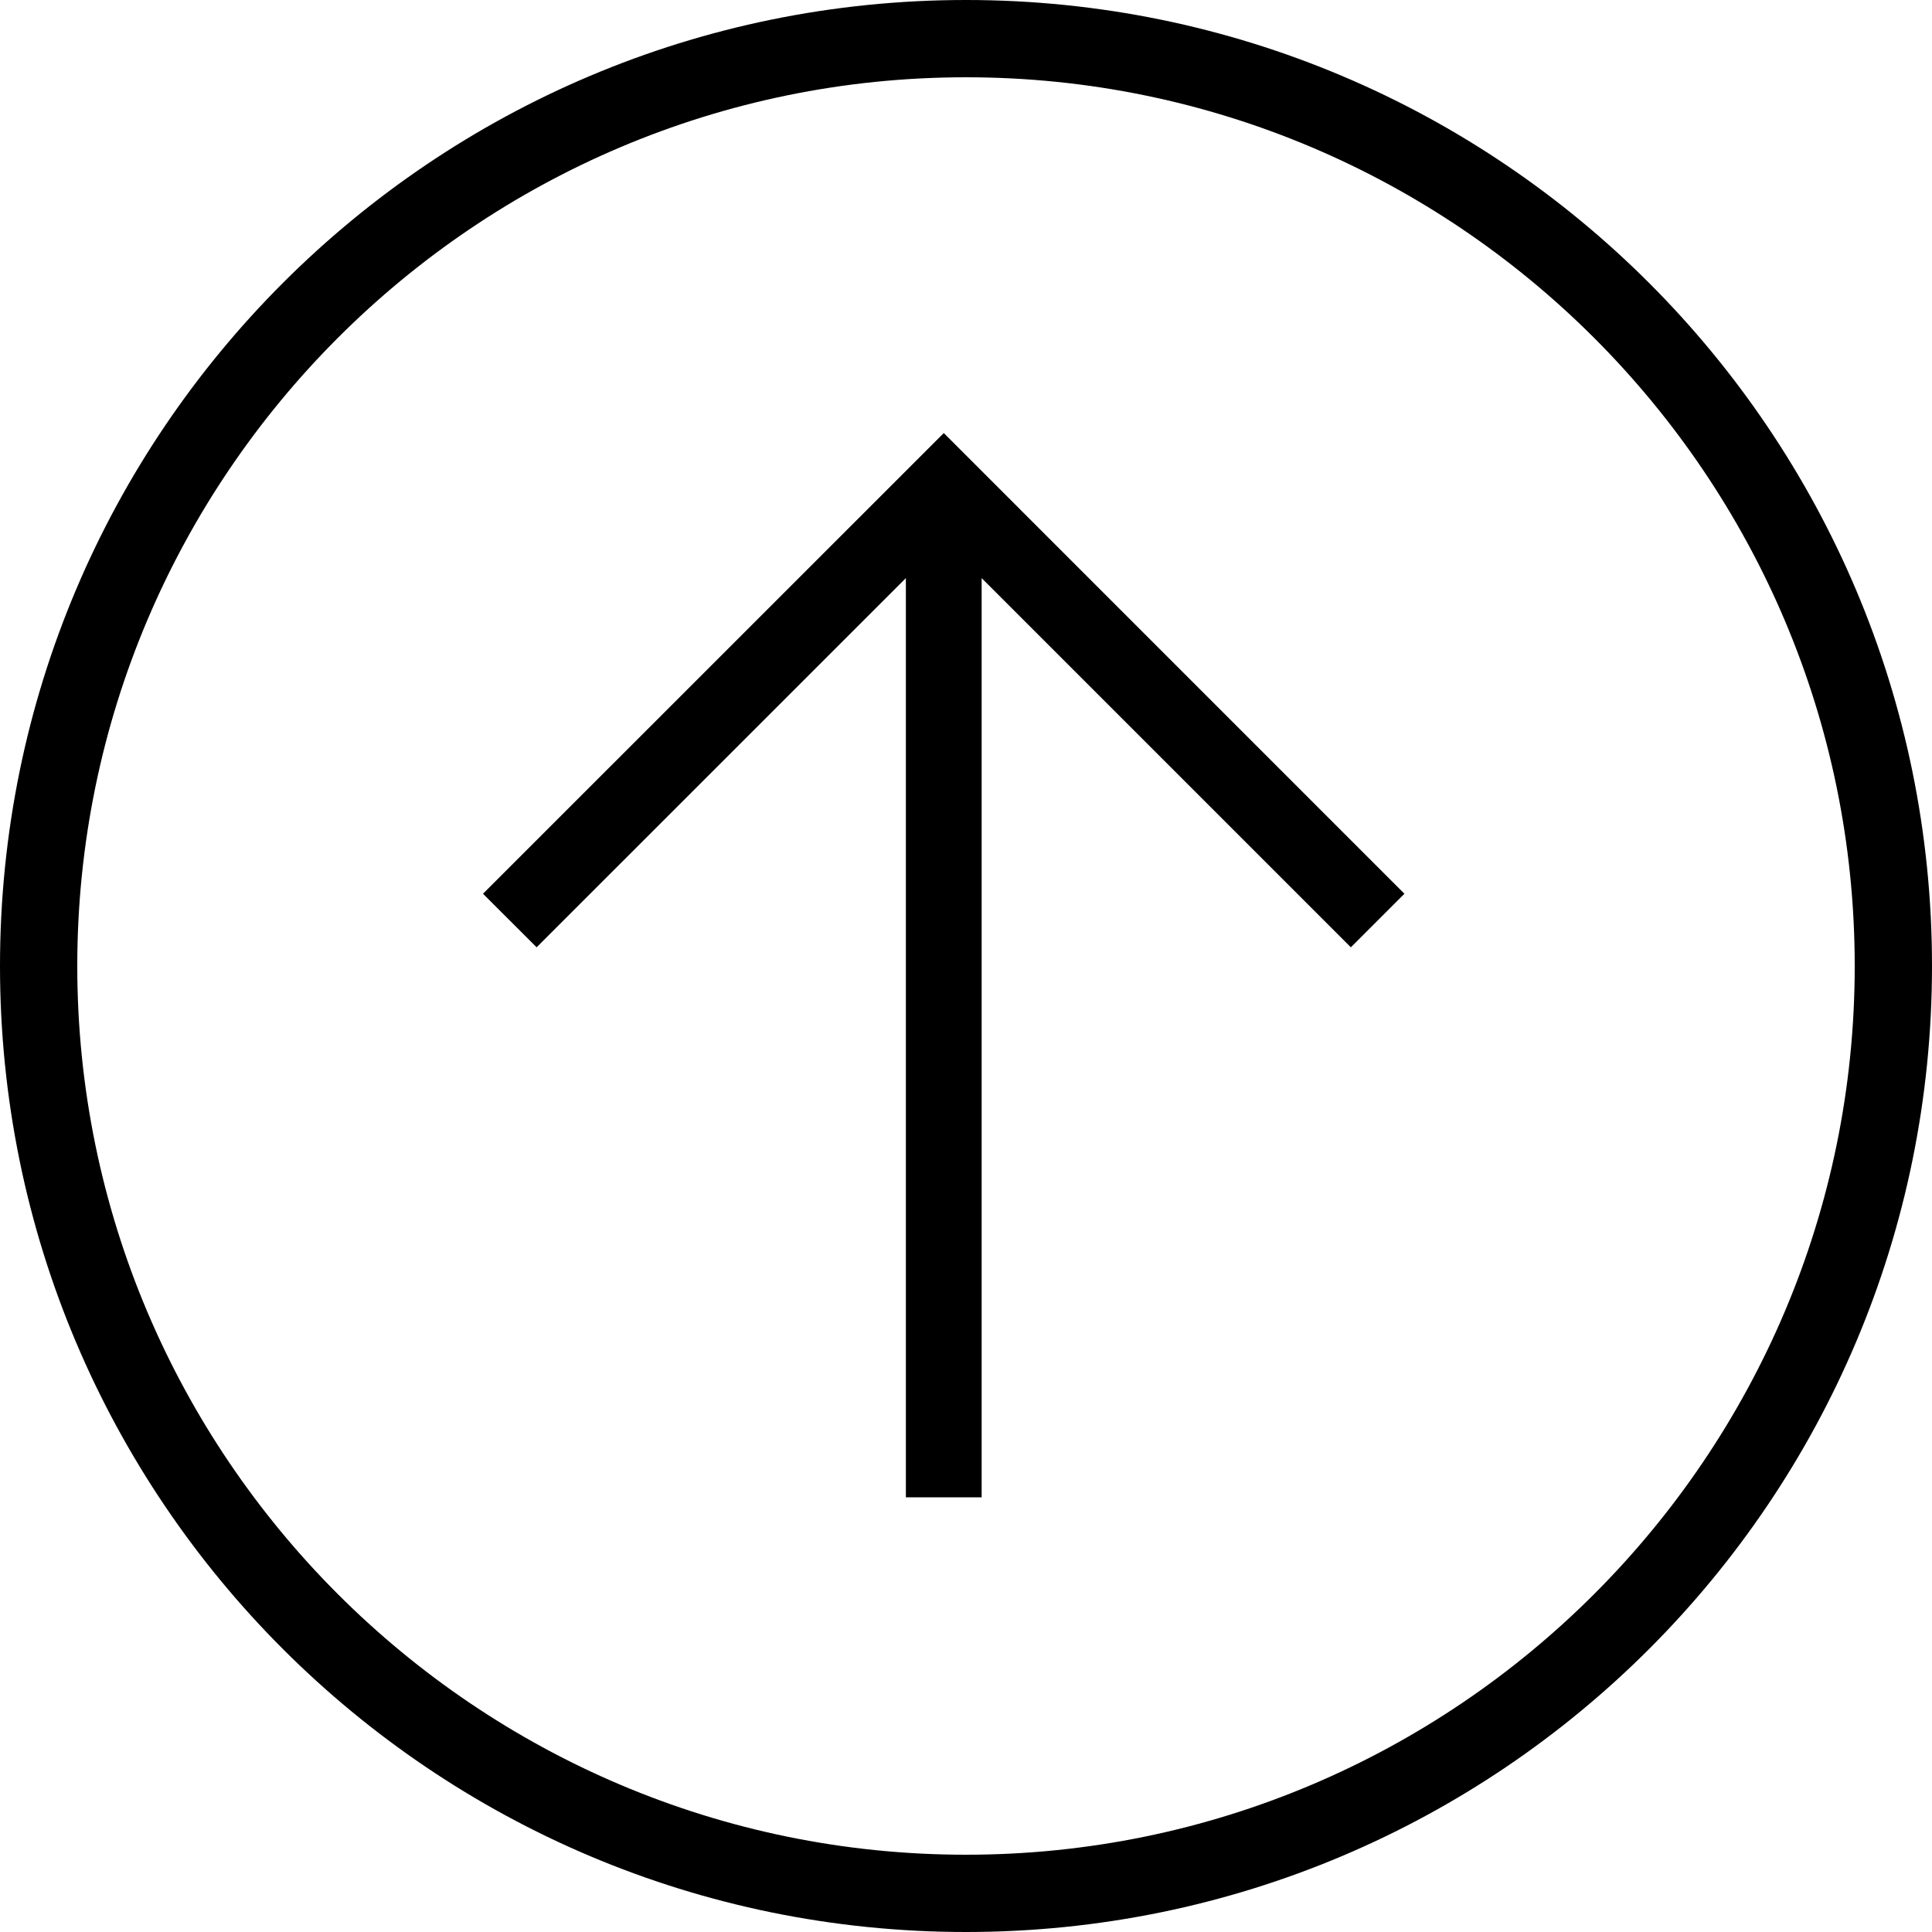 <?xml version="1.0" encoding="UTF-8" standalone="no"?>
<svg width="40px" height="40px" viewBox="0 0 40 40" version="1.1" xmlns="http://www.w3.org/2000/svg" xmlns:xlink="http://www.w3.org/1999/xlink" xmlns:sketch="http://www.bohemiancoding.com/sketch/ns">
    <defs></defs>
        <g id="arrow" sketch:type="MSLayerGroup" transform="translate(20, 20) scale(1, -1) translate(-20, -20) ">
            <path d="M0,20 C0,31.047 8.954,40 20,40 C31.045,40 40,31.047 40,20 C40,8.955 31.045,0 20,0 C8.954,0 0,8.955 0,20 L0,20 Z M38.4,20 C38.4,30.146 30.145,38.4 20,38.4 C9.853,38.4 1.6,30.146 1.6,20 C1.6,9.854 9.853,1.6 20,1.6 C30.145,1.6 38.4,9.854 38.4,20 L38.4,20 Z" id="Fill-1" sketch:type="MSShapeGroup" fill="currentColor"></path>
            <path d="M11.11,20.387 L10,21.496 L19.54,31.034 L29.077,21.496 L27.968,20.387 L20.324,28.031 L20.324,9 L18.755,9 L18.755,28.031 L11.11,20.387" id="Fill-2" sketch:type="MSShapeGroup" fill="currentColor"></path>
        </g>
</svg>
